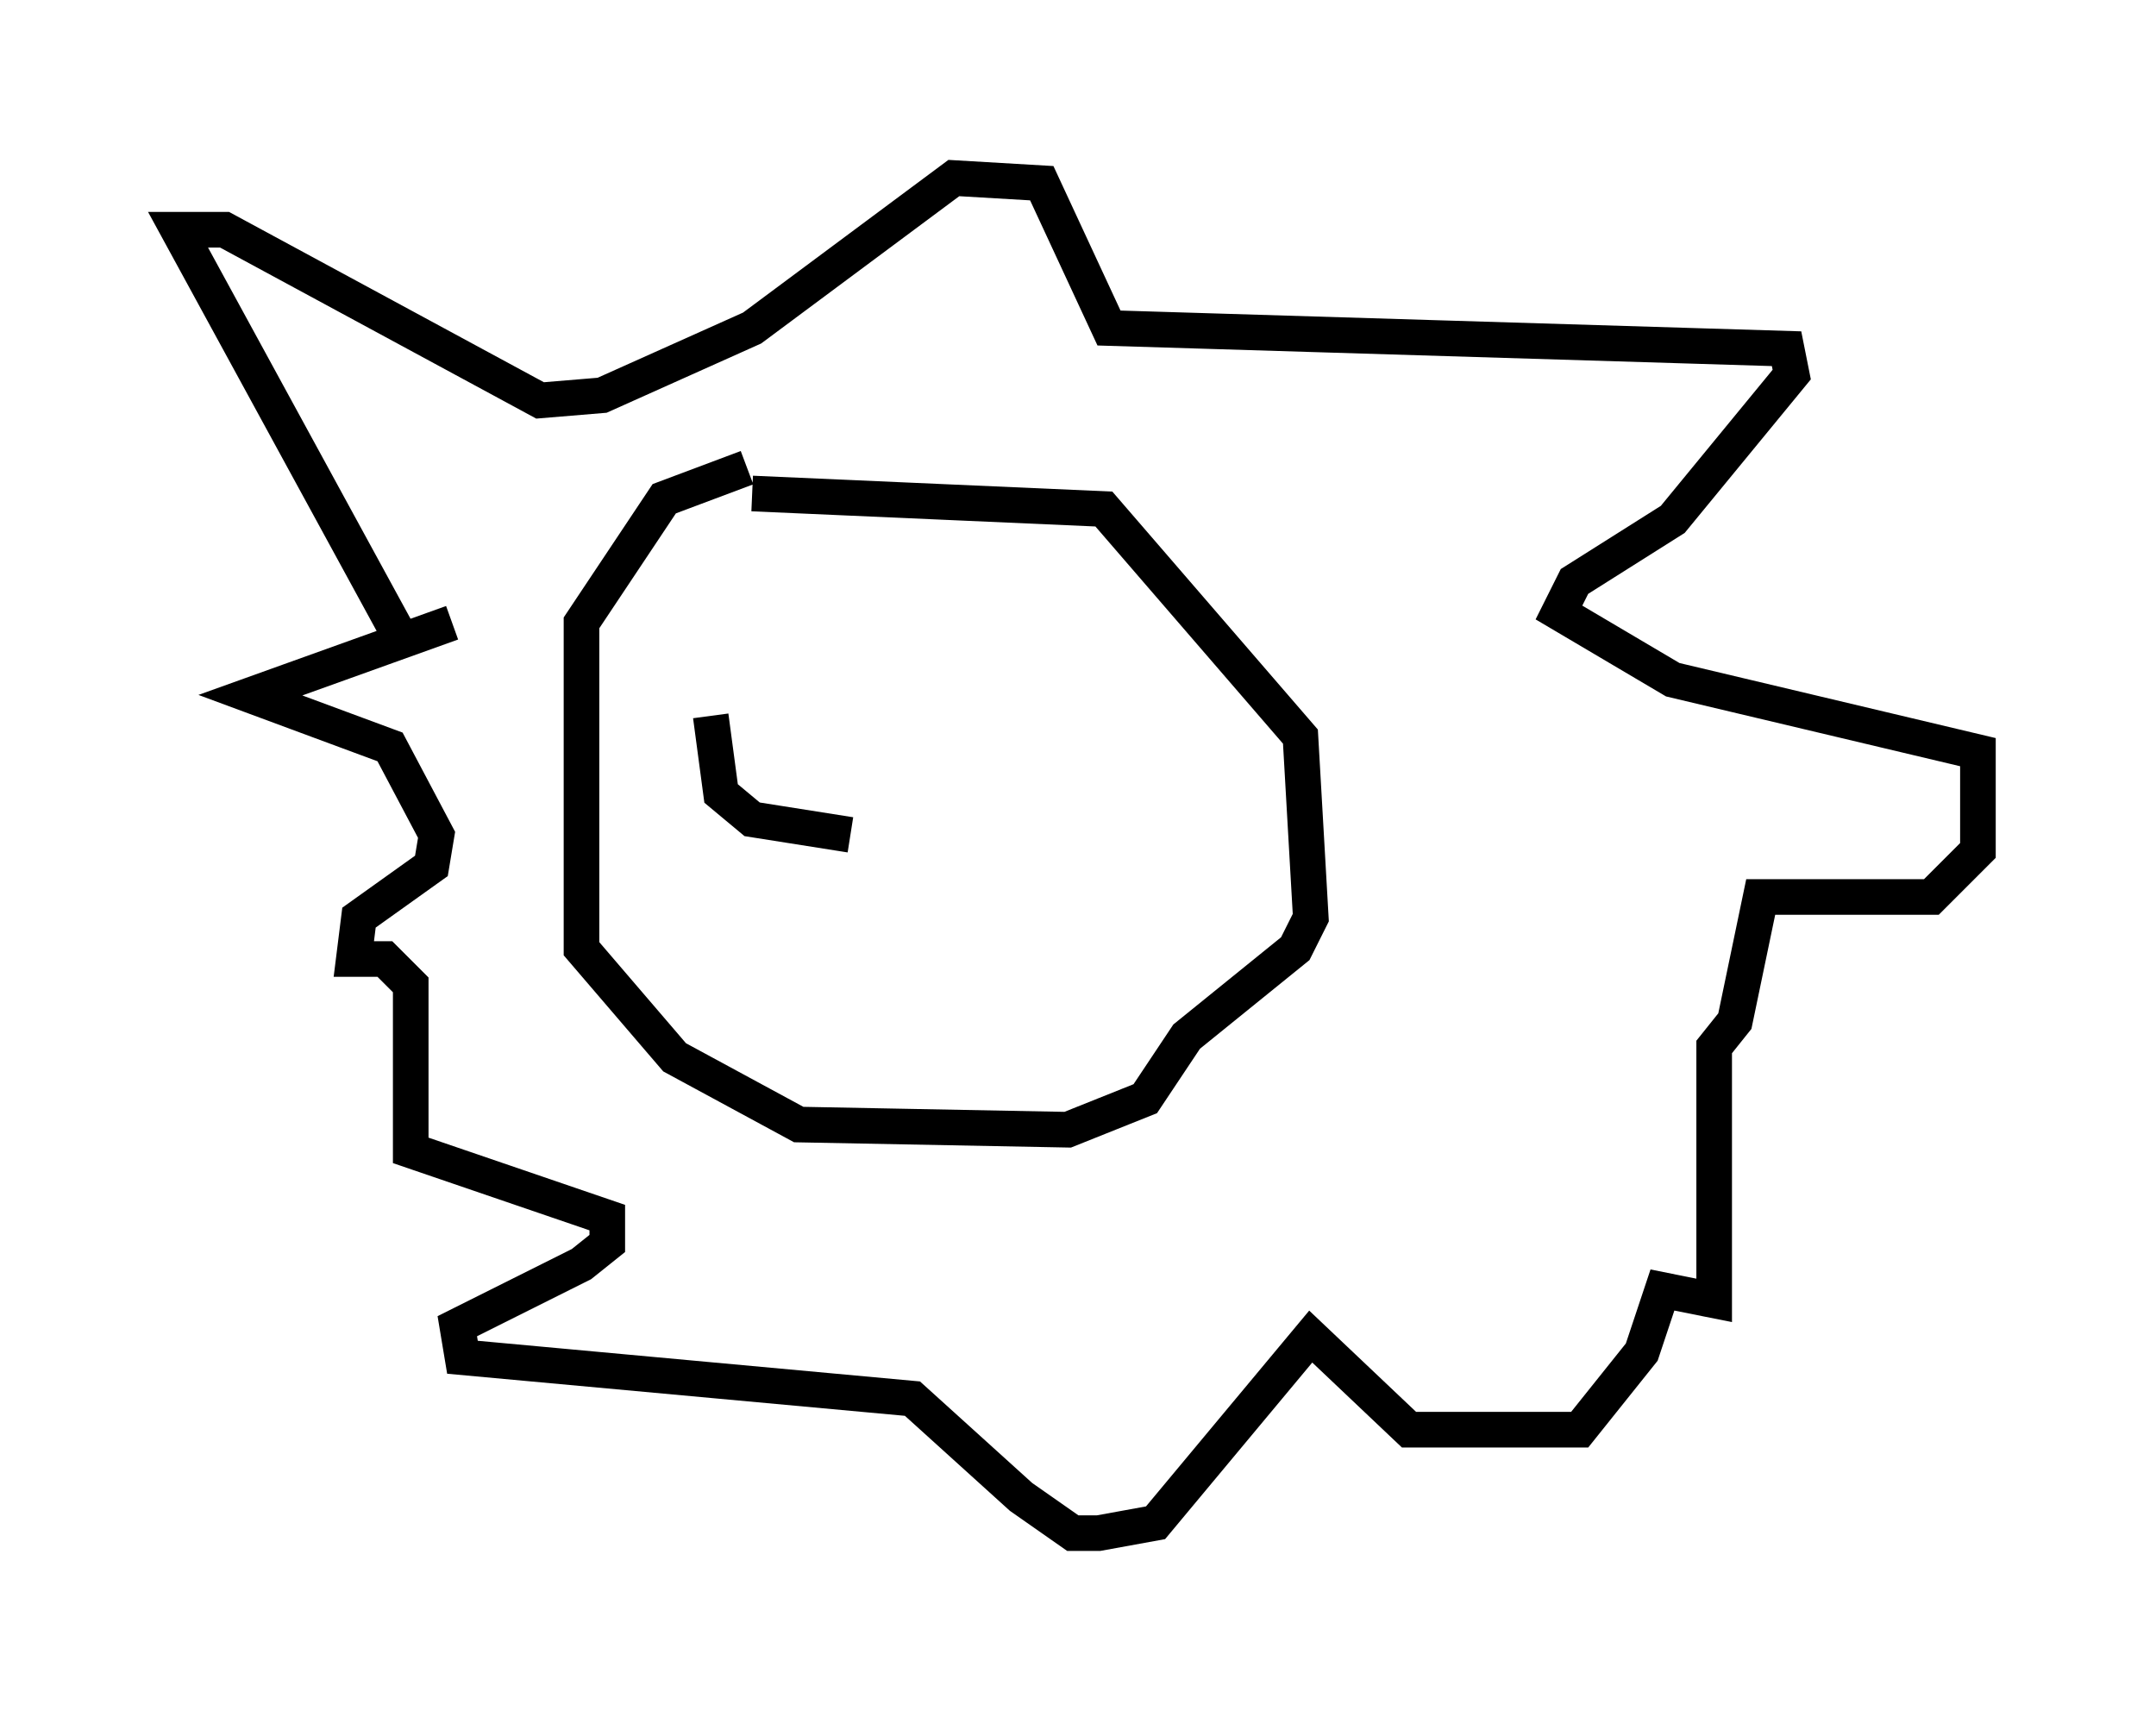 <?xml version="1.0" encoding="utf-8" ?>
<svg baseProfile="full" height="48.056" version="1.1" width="60.547" xmlns="http://www.w3.org/2000/svg" xmlns:ev="http://www.w3.org/2001/xml-events" xmlns:xlink="http://www.w3.org/1999/xlink"><defs /><rect fill="white" height="48.056" width="60.547" x="0" y="0" /><path d="M23.302, 13.134 m-2.324, 0.0 l-2.324, 0.872 -2.324, 3.486 l0.0, 9.151 2.615, 3.05 l3.486, 1.888 7.553, 0.145 l2.179, -0.872 1.162, -1.743 l3.05, -2.469 0.436, -0.872 l-0.291, -5.084 -5.52, -6.391 l-9.877, -0.436 m-10.022, 3.777 l-6.101, -11.184 1.307, 0.0 l8.86, 4.793 1.743, -0.145 l4.212, -1.888 5.665, -4.212 l2.469, 0.145 1.888, 4.067 l19.028, 0.581 0.145, 0.726 l-3.341, 4.067 -2.76, 1.743 l-0.436, 0.872 3.196, 1.888 l8.57, 2.034 0.0, 2.76 l-1.307, 1.307 -4.793, 0.0 l-0.726, 3.486 -0.581, 0.726 l0.0, 7.117 -1.453, -0.291 l-0.581, 1.743 -1.743, 2.179 l-4.793, 0.0 -2.76, -2.615 l-4.358, 5.229 -1.598, 0.291 l-0.726, 0.0 -1.453, -1.017 l-3.05, -2.76 -12.637, -1.162 l-0.145, -0.872 3.486, -1.743 l0.726, -0.581 0.0, -0.726 l-5.52, -1.888 0.0, -4.648 l-0.726, -0.726 -0.872, 0.0 l0.145, -1.162 2.034, -1.453 l0.145, -0.872 -1.307, -2.469 l-3.922, -1.453 5.665, -2.034 m7.263, 2.615 l0.291, 2.179 0.872, 0.726 l2.76, 0.436 " fill="none" stroke="black" stroke-width="1" /></svg>